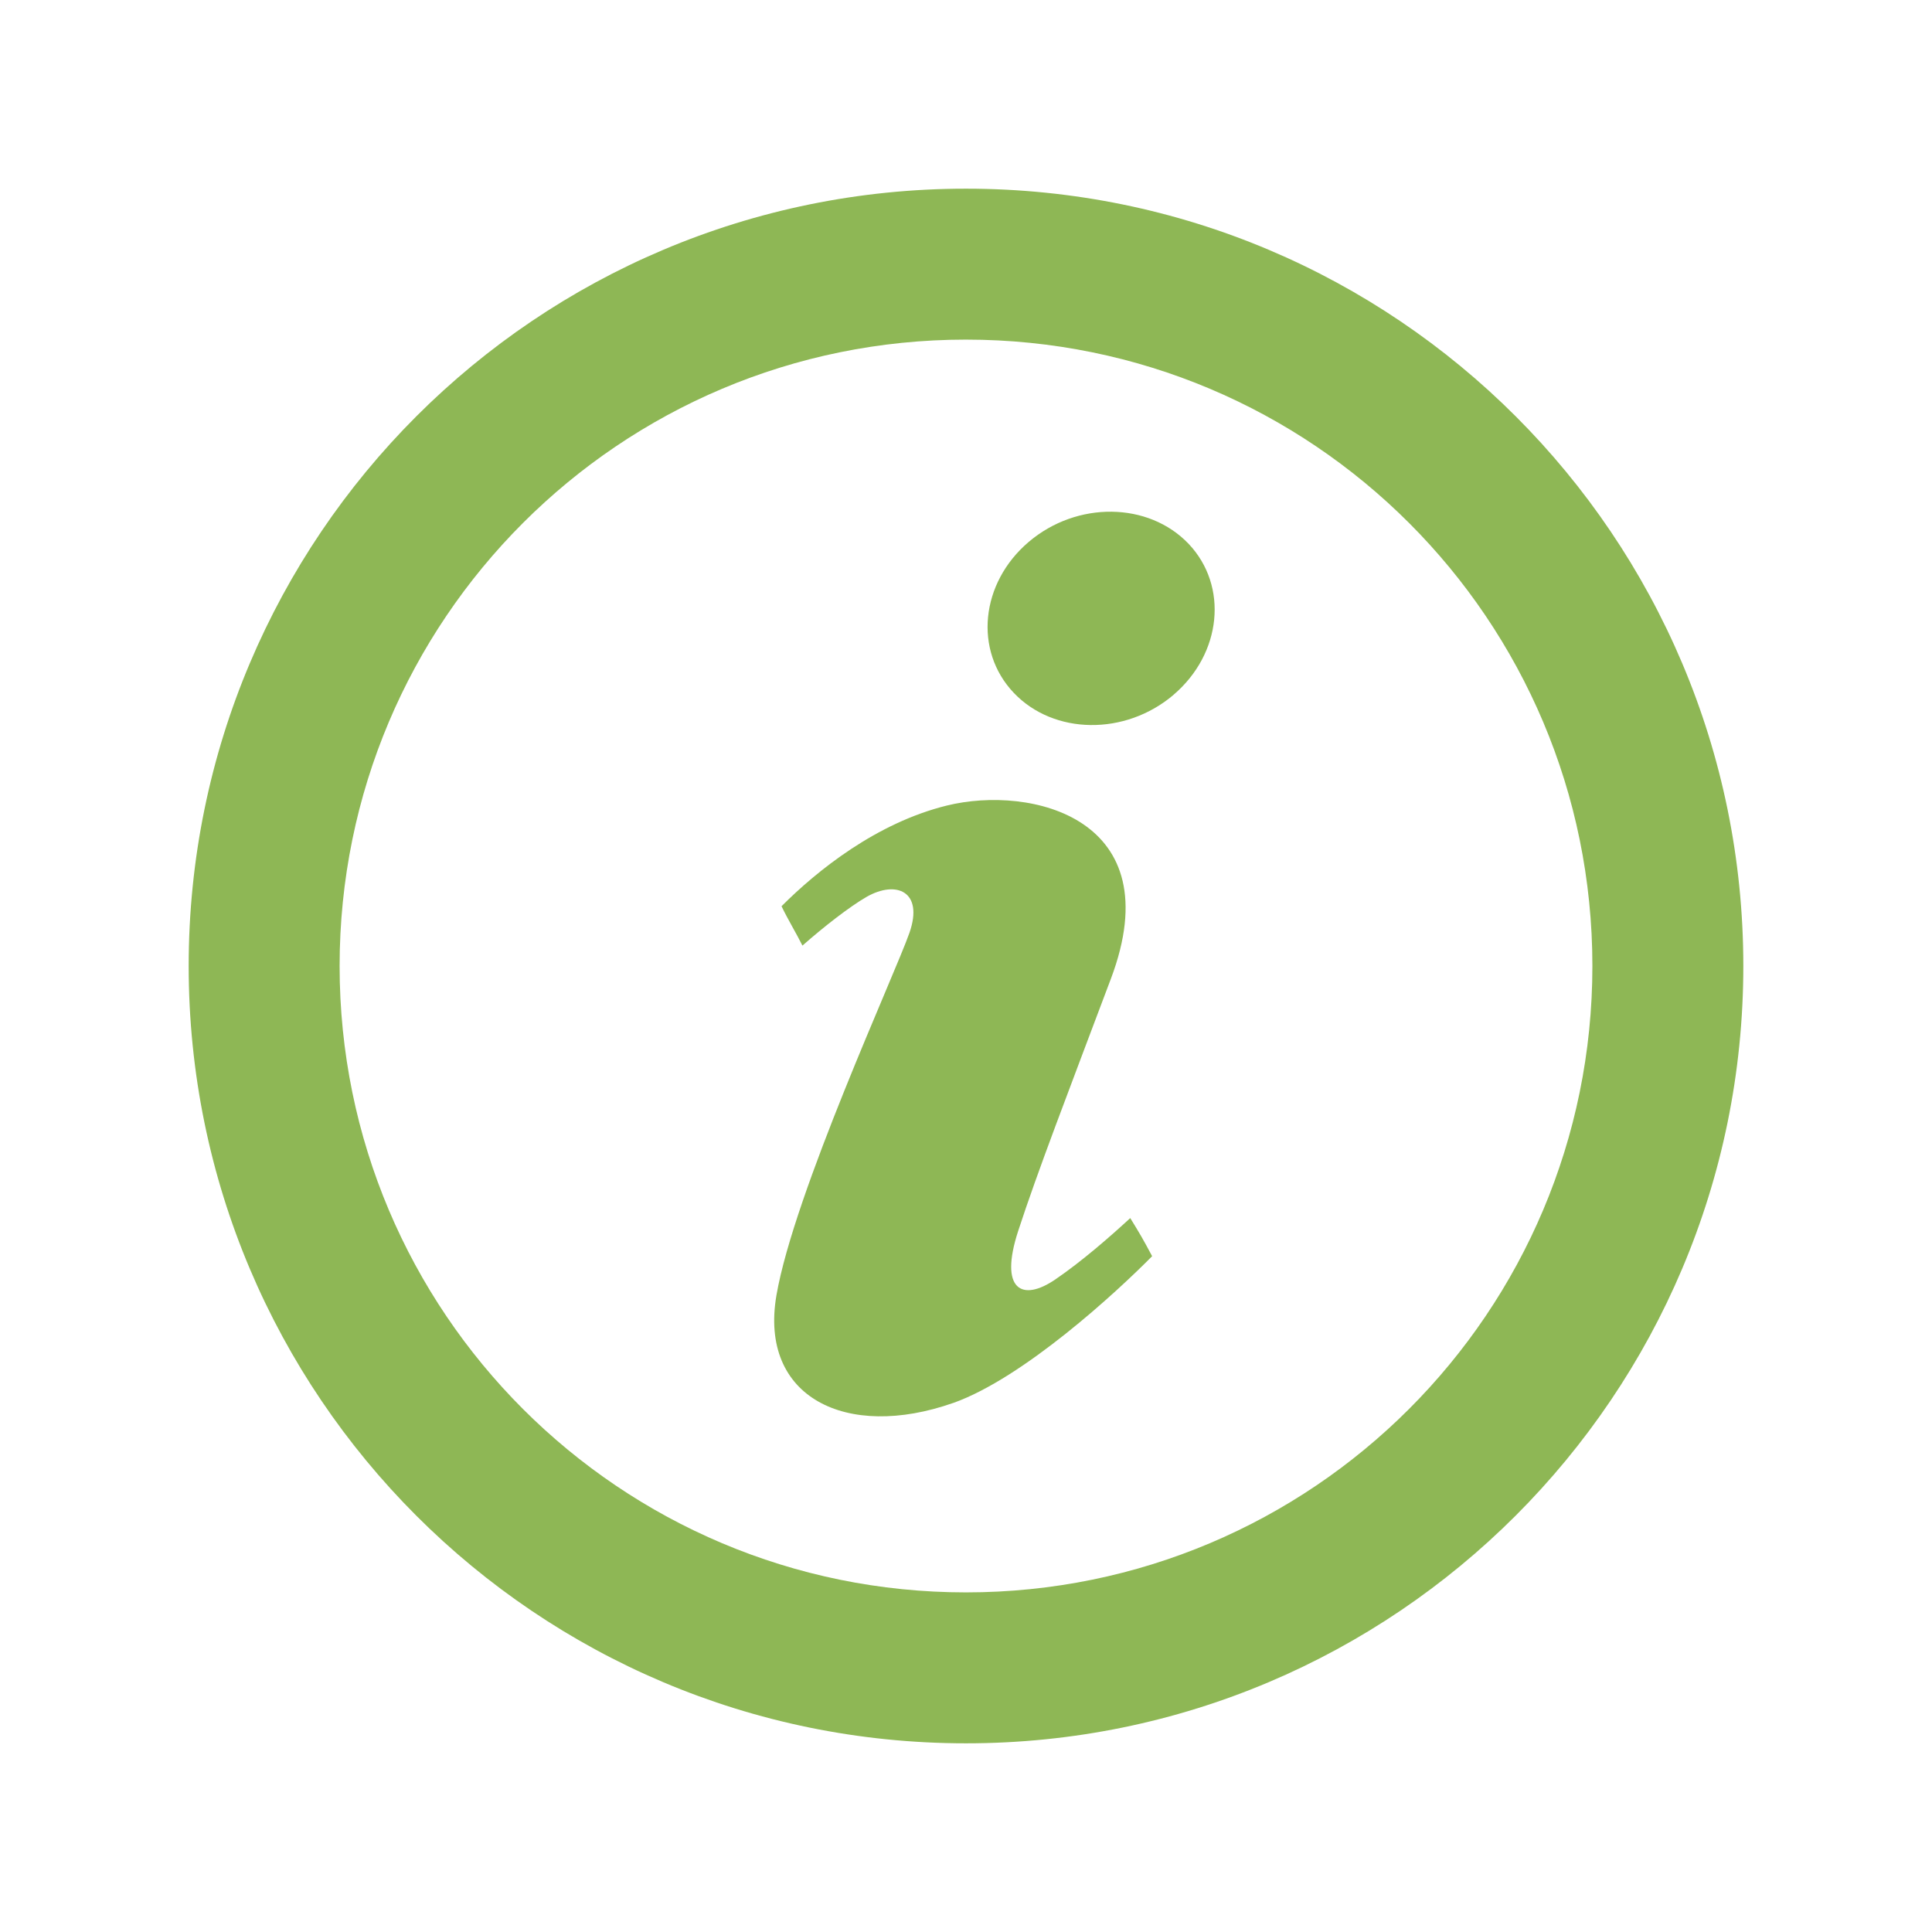 <?xml version="1.0" encoding="utf-8" ?>
<!DOCTYPE svg PUBLIC "-//W3C//DTD SVG 1.1//EN" "http://www.w3.org/Graphics/SVG/1.1/DTD/svg11.dtd">
<svg version="1.1" id="Info8eb755" xmlns="http://www.w3.org/2000/svg" xmlns:xlink="http://www.w3.org/1999/xlink" 
     x="0px" y="0px" width="512px" height="512px" viewBox="0 0 512 512" enable-background="new 0 0 512 512" xml:space="preserve">
  <path fill="#8eb755" d="M256 90.002c91.74 0 166 74.2 166 165.998c0 91.739-74.245 165.998-166 166 c-91.738 0-166-74.242-166-165.998C90 
        164.3 164.2 90 256 90 M256 50.002C142.229 50 50 142.2 50 256 c0 113.8 92.2 206 206 205.998c113.77 0 206-92.229 
        206-205.998C462 142.2 369.8 50 256 50.002L256 50.002z M252.566 371.808c-28.21 9.913-51.466-1.455-46.801-28.547c4.667-27.098 
        31.436-85.109 35.255-96.079 c3.816-10.97-3.502-13.977-11.346-9.513c-4.524 2.61-11.248 7.841-17.02 
        12.925c-1.601-3.223-3.852-6.906-5.542-10.433 c9.419-9.439 25.164-22.094 43.803-26.681c22.27-5.497 
        59.5 3.3 43.5 45.858c-11.424 30.34-19.503 51.276-24.594 66.9 c-5.088 15.6 1 18.9 9.9 12.791c6.959-4.751 
        14.372-11.214 19.806-16.226c2.515 4.1 3.3 5.4 5.8 10.1 C295.857 342.5 271.2 365.2 252.6 371.808z M311.016 
        184.127c-12.795 10.891-31.76 10.655-42.37-0.532 c-10.607-11.181-8.837-29.076 3.955-39.969c12.794-10.89 
        31.763-10.654 42.4 0.5 C325.577 155.3 323.8 173.2 311 184.127z"/>
</svg>